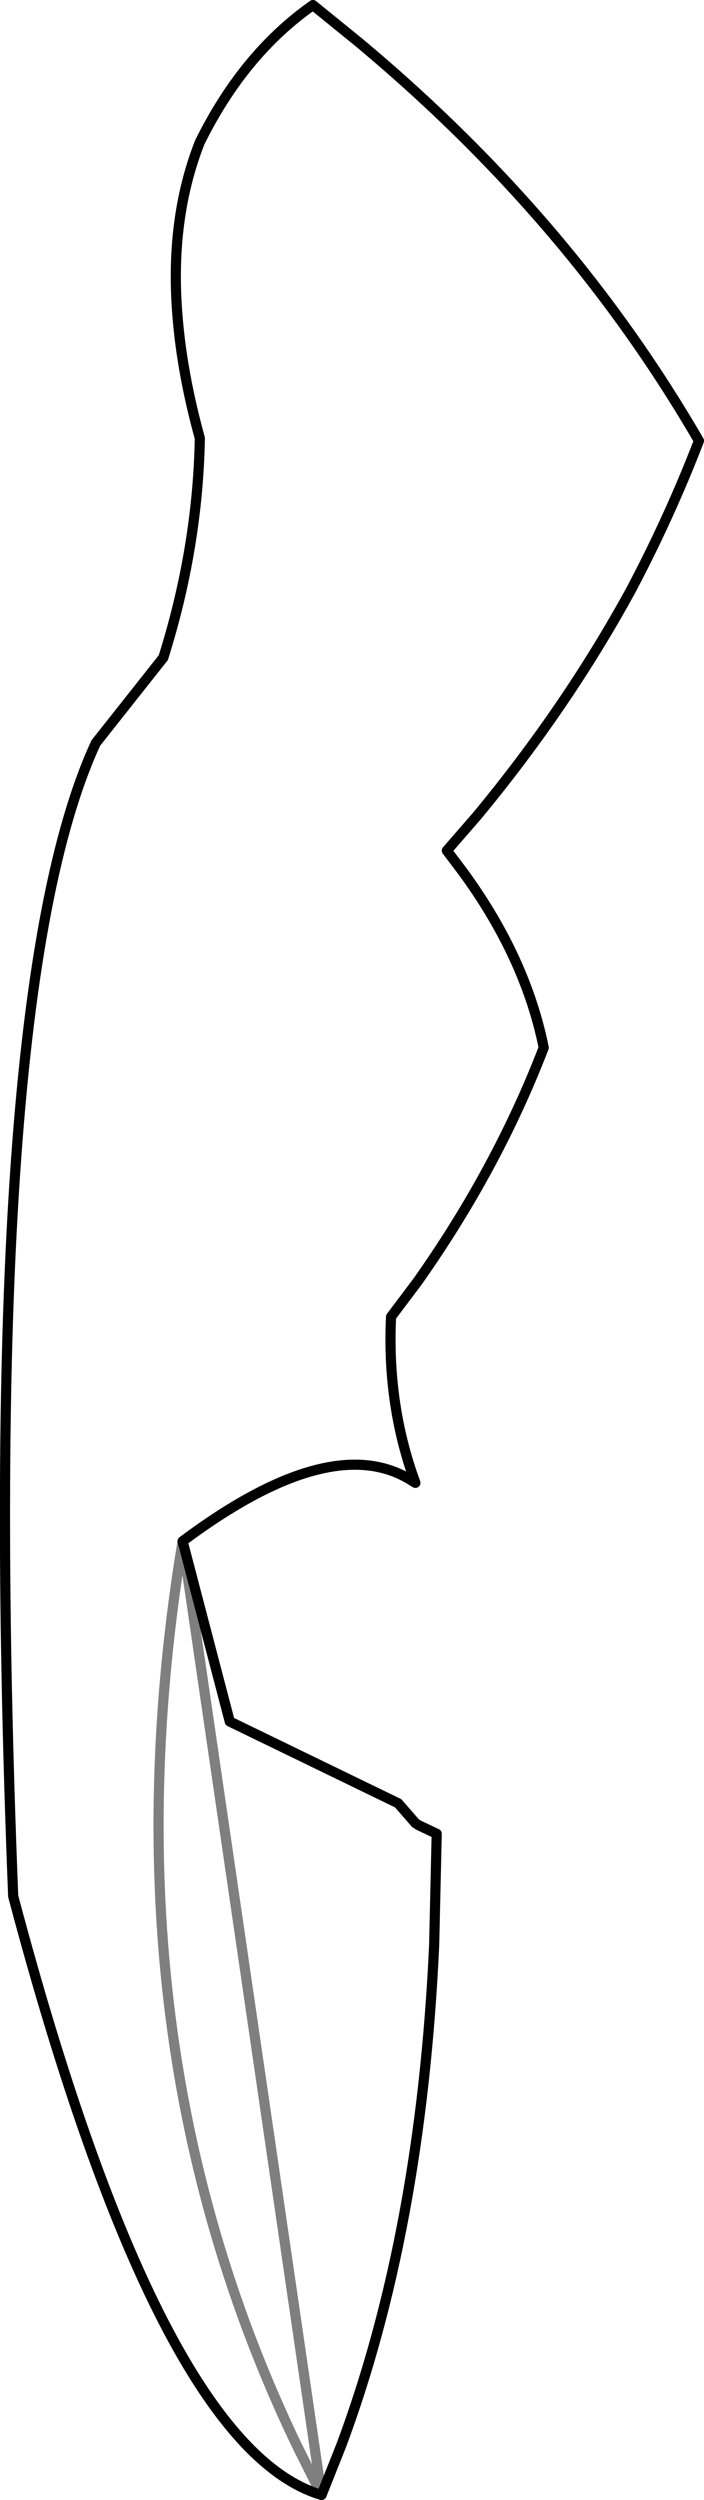 <?xml version="1.0" encoding="UTF-8" standalone="no"?>
<svg xmlns:xlink="http://www.w3.org/1999/xlink" height="246.15px" width="69.4px" xmlns="http://www.w3.org/2000/svg">
  <g transform="matrix(1.0, 0.0, 0.0, 1.0, -278.75, -202.5)">
    <path d="M296.75 354.25 Q311.55 343.2 319.45 348.35 L319.7 348.5 319.45 347.8 Q316.9 340.45 317.3 332.15 L319.9 328.7 Q327.75 317.6 332.35 305.65 330.55 296.75 324.35 288.3 L322.8 286.25 325.8 282.8 Q334.7 272.05 341.0 260.5 344.8 253.3 347.65 245.9 342.6 237.2 336.3 229.25 326.7 217.15 314.1 206.65 L309.6 203.0 Q302.75 207.8 298.45 216.5 295.45 224.1 296.25 233.65 296.7 239.3 298.45 245.65 298.25 256.45 294.85 267.25 L288.2 275.65 Q276.55 300.8 280.05 389.2 294.45 443.45 310.45 448.15 M296.75 354.25 L301.4 372.0 318.0 380.05 319.7 382.0 320.0 382.2 321.8 383.05 321.55 394.0 Q320.25 422.2 312.4 443.25 L310.45 448.15" fill="none" stroke="#000000" stroke-linecap="round" stroke-linejoin="round" stroke-width="1.0"/>
    <path d="M310.45 448.15 L308.0 443.25 Q288.7 403.05 296.75 354.25 Z" fill="none" stroke="#000000" stroke-linecap="round" stroke-linejoin="round" stroke-opacity="0.502" stroke-width="1.0"/>
  </g>
</svg>
